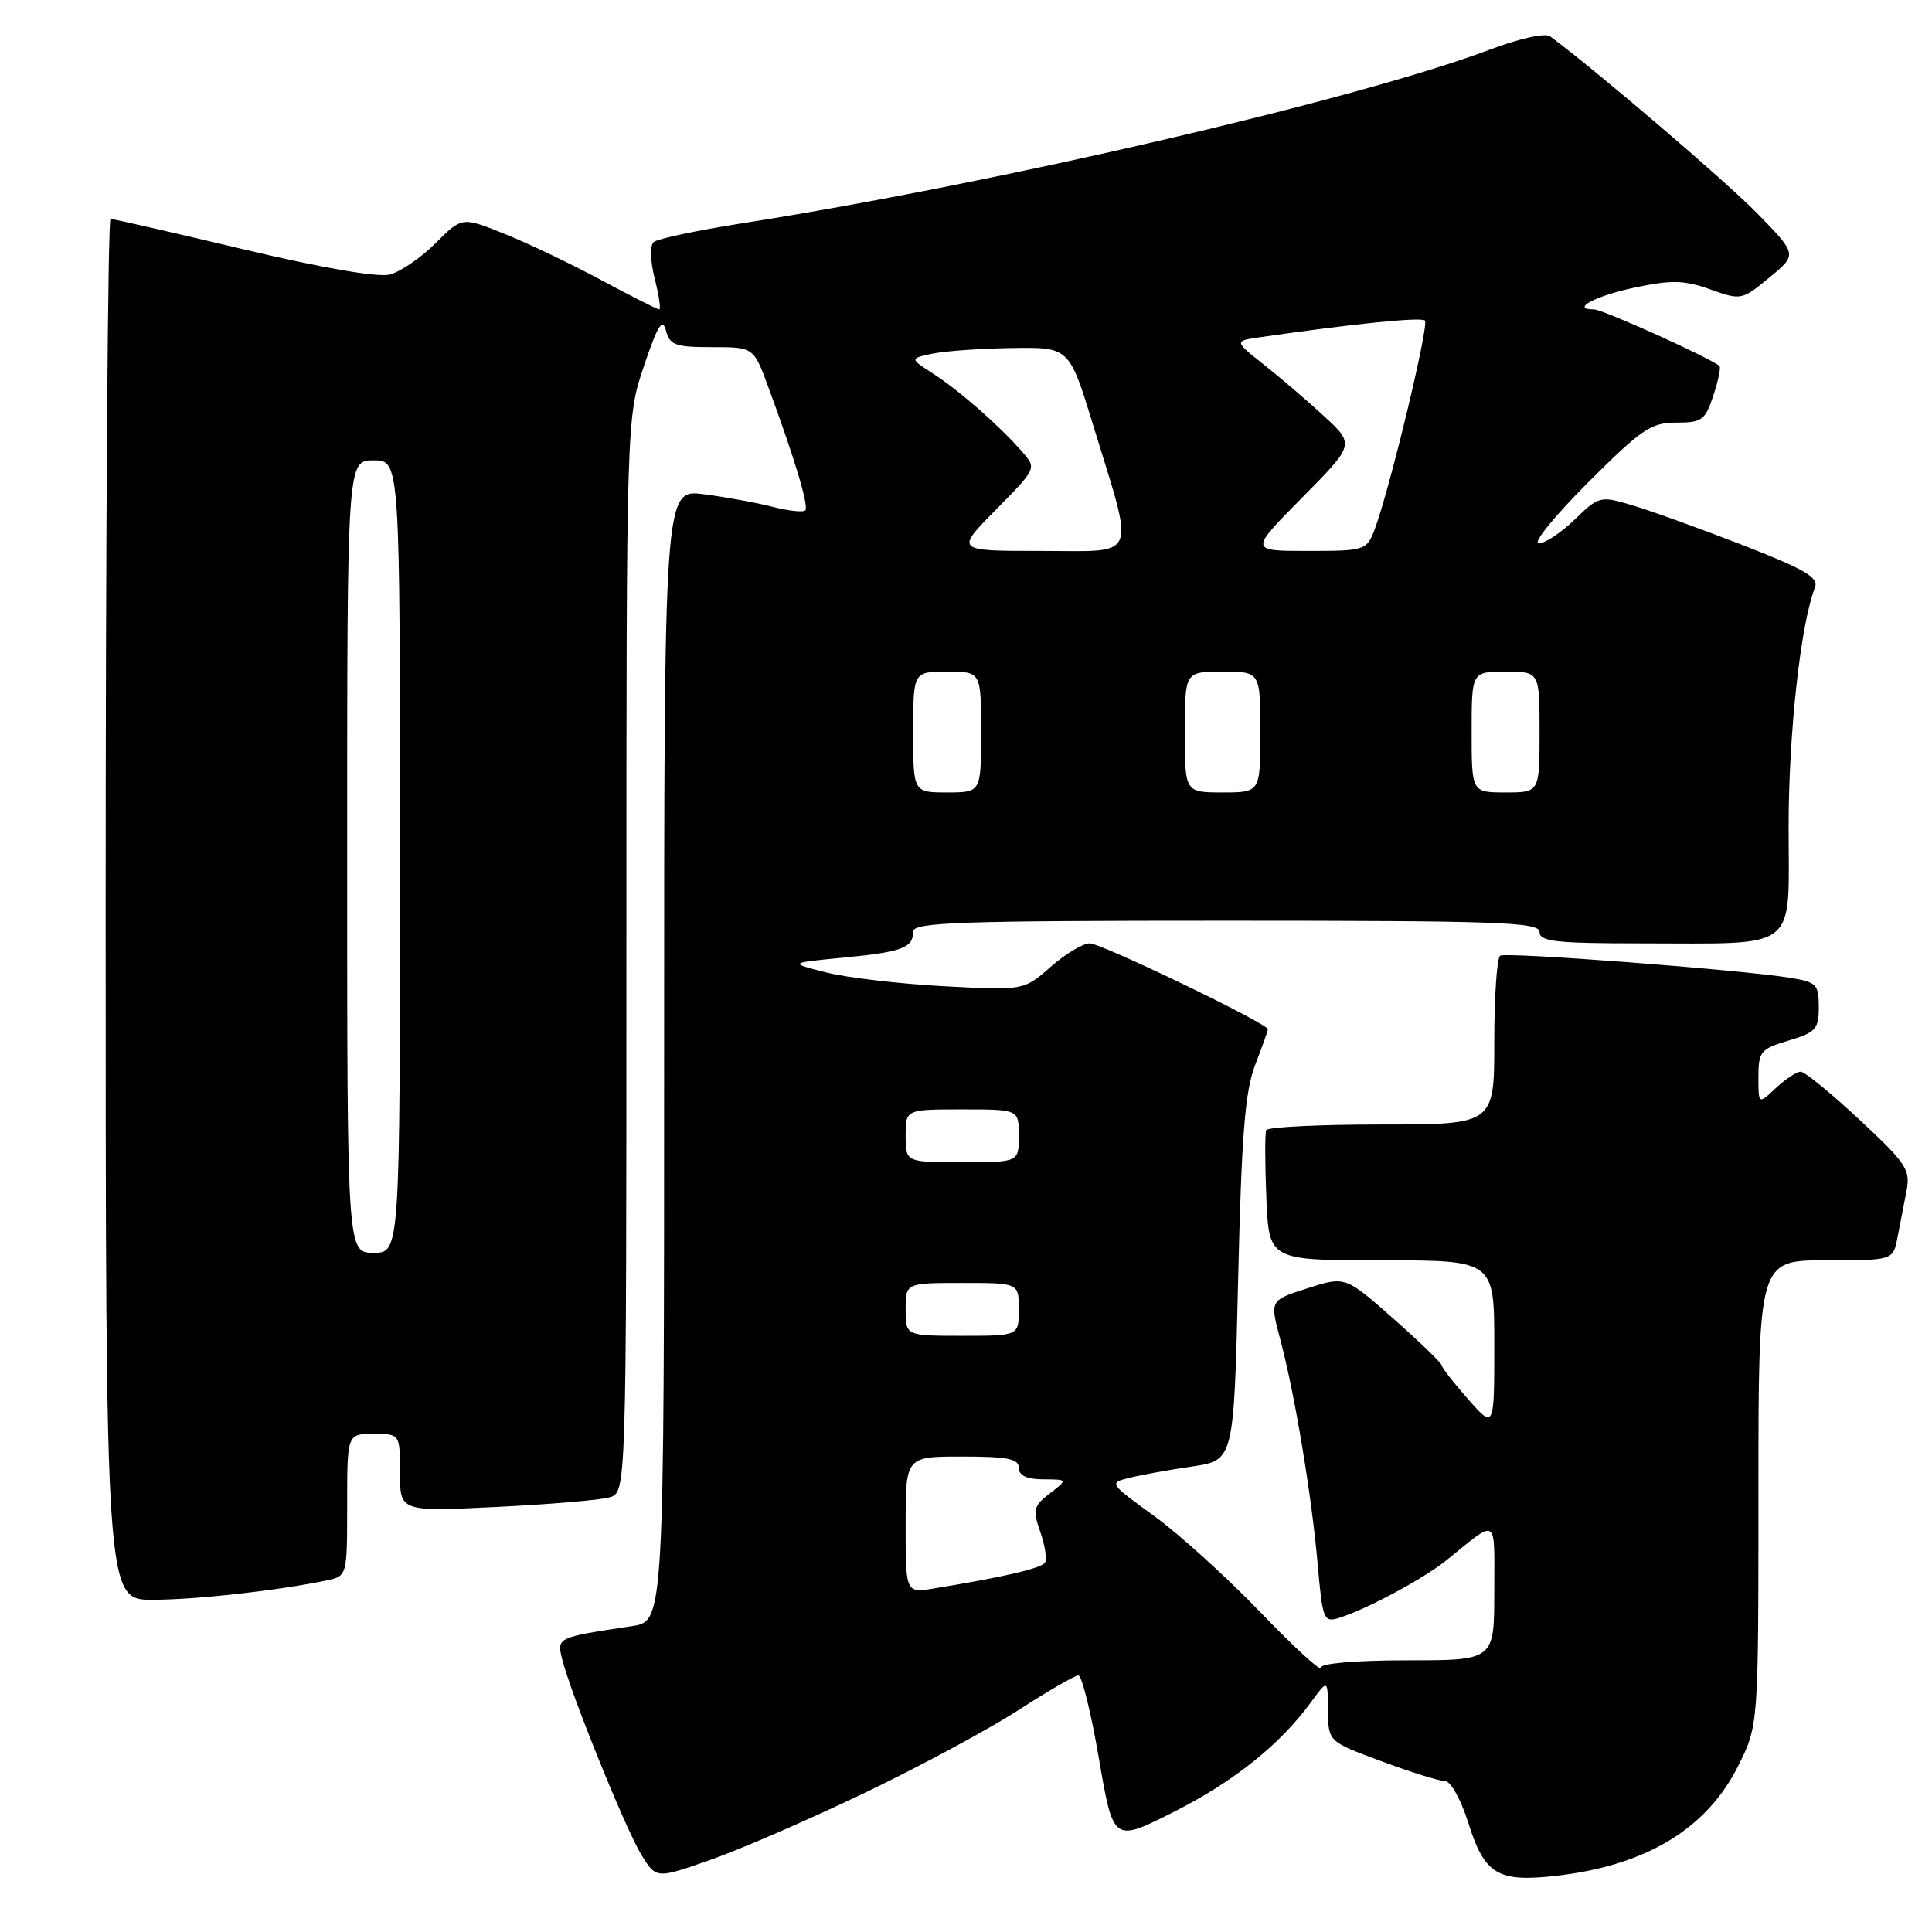 <?xml version="1.0" encoding="UTF-8" standalone="no"?>
<!DOCTYPE svg PUBLIC "-//W3C//DTD SVG 1.1//EN" "http://www.w3.org/Graphics/SVG/1.1/DTD/svg11.dtd" >
<svg xmlns="http://www.w3.org/2000/svg" xmlns:xlink="http://www.w3.org/1999/xlink" version="1.1" viewBox="0 0 256 256">
 <g >
 <path fill="currentColor"
d=" M 114.71 237.50 C 121.98 234.00 131.11 229.09 134.99 226.57 C 138.88 224.06 142.44 222.00 142.89 222.00 C 143.35 222.00 144.58 226.98 145.62 233.06 C 147.52 244.13 147.52 244.13 155.51 240.10 C 163.48 236.08 169.62 231.17 173.75 225.50 C 175.94 222.50 175.94 222.50 175.97 226.63 C 176.00 230.77 176.00 230.77 183.06 233.38 C 186.94 234.82 190.72 236.00 191.46 236.00 C 192.23 236.00 193.57 238.42 194.56 241.55 C 196.71 248.37 198.45 249.43 206.13 248.56 C 218.11 247.21 226.15 242.35 230.35 233.93 C 233.00 228.61 233.00 228.61 233.00 197.80 C 233.00 167.00 233.00 167.00 241.92 167.00 C 250.84 167.00 250.84 167.00 251.42 164.00 C 251.74 162.35 252.27 159.59 252.61 157.87 C 253.17 154.99 252.66 154.21 246.40 148.37 C 242.64 144.87 239.14 142.00 238.60 142.00 C 238.07 142.00 236.59 142.98 235.31 144.17 C 233.00 146.35 233.00 146.35 233.00 142.71 C 233.00 139.34 233.29 138.99 237.00 137.88 C 240.60 136.80 241.00 136.36 241.00 133.43 C 241.00 130.44 240.69 130.13 237.25 129.57 C 230.71 128.50 199.60 126.13 198.78 126.63 C 198.35 126.90 198.00 132.04 198.00 138.06 C 198.00 149.00 198.00 149.00 183.06 149.00 C 174.84 149.00 167.97 149.34 167.78 149.75 C 167.60 150.16 167.61 154.21 167.80 158.75 C 168.15 167.00 168.15 167.00 183.08 167.00 C 198.00 167.00 198.00 167.00 198.00 178.17 C 198.00 189.33 198.00 189.33 194.54 185.42 C 192.64 183.26 191.06 181.24 191.04 180.93 C 191.02 180.61 188.13 177.82 184.63 174.73 C 178.26 169.10 178.26 169.10 173.26 170.70 C 168.26 172.30 168.26 172.30 169.62 177.40 C 171.55 184.59 173.80 198.13 174.60 207.27 C 175.24 214.59 175.40 215.01 177.39 214.39 C 181.00 213.28 188.58 209.22 191.61 206.78 C 198.60 201.15 198.00 200.76 198.00 210.88 C 198.00 220.00 198.00 220.00 186.50 220.00 C 179.68 220.00 175.00 220.40 175.00 220.98 C 175.00 221.51 171.40 218.20 167.00 213.62 C 162.60 209.04 156.28 203.31 152.95 200.89 C 146.93 196.52 146.91 196.50 149.70 195.81 C 151.24 195.43 154.97 194.75 158.00 194.31 C 163.50 193.50 163.50 193.50 164.06 169.50 C 164.51 150.39 164.97 144.61 166.31 141.12 C 167.24 138.72 168.00 136.58 168.00 136.38 C 168.00 135.63 145.96 125.00 144.40 125.00 C 143.50 125.00 141.16 126.40 139.21 128.12 C 135.65 131.24 135.65 131.24 125.08 130.68 C 119.26 130.37 112.25 129.55 109.50 128.86 C 104.50 127.59 104.50 127.59 111.67 126.90 C 119.52 126.15 121.00 125.60 121.00 123.44 C 121.00 122.21 127.03 122.00 162.50 122.00 C 198.72 122.00 204.00 122.19 204.00 123.50 C 204.00 124.76 206.15 125.00 217.38 125.00 C 238.62 125.00 237.00 126.27 237.00 109.62 C 237.00 97.16 238.59 82.70 240.49 77.85 C 241.01 76.51 239.19 75.45 230.82 72.19 C 225.14 69.99 218.57 67.62 216.22 66.93 C 212.04 65.69 211.86 65.74 208.67 68.83 C 206.88 70.57 204.72 72.00 203.88 72.00 C 203.05 72.00 205.96 68.40 210.36 64.00 C 217.51 56.85 218.76 56.00 222.10 56.00 C 225.51 56.00 225.95 55.68 227.02 52.43 C 227.67 50.47 228.04 48.71 227.84 48.51 C 226.89 47.55 212.38 41.00 211.22 41.00 C 208.01 41.00 211.43 39.18 216.72 38.08 C 221.53 37.07 223.20 37.12 226.63 38.35 C 230.70 39.80 230.81 39.78 234.46 36.77 C 238.16 33.72 238.16 33.72 232.83 28.26 C 228.62 23.96 211.57 9.38 205.39 4.81 C 204.75 4.34 201.35 5.09 197.45 6.56 C 179.78 13.21 132.17 24.27 98.50 29.56 C 92.45 30.51 87.10 31.64 86.61 32.08 C 86.10 32.54 86.16 34.58 86.76 36.94 C 87.32 39.17 87.59 41.00 87.35 41.00 C 87.10 41.00 83.66 39.26 79.70 37.13 C 75.74 35.00 69.96 32.23 66.86 30.99 C 61.21 28.72 61.21 28.72 57.71 32.23 C 55.78 34.16 53.04 36.02 51.63 36.38 C 50.04 36.78 42.59 35.49 32.17 33.01 C 22.89 30.81 15.00 29.00 14.65 29.00 C 14.29 29.00 14.00 70.17 14.00 120.50 C 14.00 212.00 14.00 212.00 20.25 211.98 C 26.06 211.96 36.82 210.76 43.25 209.42 C 46.00 208.84 46.00 208.84 46.00 199.42 C 46.00 190.00 46.00 190.00 49.50 190.00 C 53.00 190.00 53.00 190.00 53.00 195.15 C 53.00 200.30 53.00 200.30 65.75 199.68 C 72.76 199.34 79.51 198.77 80.75 198.41 C 83.00 197.77 83.00 197.77 83.00 126.58 C 83.00 55.39 83.00 55.39 85.33 48.49 C 87.14 43.11 87.79 42.07 88.24 43.79 C 88.74 45.73 89.48 46.00 94.33 46.00 C 99.86 46.00 99.86 46.00 101.79 51.25 C 105.32 60.81 107.21 67.12 106.70 67.63 C 106.43 67.91 104.47 67.69 102.35 67.15 C 100.23 66.60 96.14 65.86 93.25 65.49 C 88.00 64.81 88.00 64.81 88.00 139.82 C 88.00 214.82 88.00 214.82 83.75 215.47 C 73.76 216.97 73.78 216.97 74.49 219.85 C 75.62 224.39 82.88 242.34 84.97 245.74 C 86.95 248.97 86.95 248.97 94.23 246.41 C 98.23 245.00 107.45 240.99 114.71 237.50 Z  M 120.00 202.05 C 120.00 193.00 120.00 193.00 127.50 193.00 C 133.50 193.00 135.00 193.30 135.00 194.50 C 135.00 195.52 136.04 196.01 138.25 196.02 C 141.50 196.04 141.50 196.04 139.10 197.89 C 136.94 199.55 136.82 200.04 137.84 202.98 C 138.47 204.77 138.75 206.60 138.47 207.05 C 138.00 207.80 133.14 208.94 123.75 210.48 C 120.00 211.09 120.00 211.09 120.00 202.05 Z  M 120.00 173.50 C 120.00 170.00 120.00 170.00 127.50 170.00 C 135.00 170.00 135.00 170.00 135.00 173.50 C 135.00 177.00 135.00 177.00 127.50 177.00 C 120.00 177.00 120.00 177.00 120.00 173.50 Z  M 46.00 113.50 C 46.00 61.00 46.00 61.00 49.50 61.00 C 53.00 61.00 53.00 61.00 53.00 113.50 C 53.00 166.00 53.00 166.00 49.50 166.00 C 46.00 166.00 46.00 166.00 46.00 113.50 Z  M 120.00 150.50 C 120.00 147.00 120.00 147.00 127.50 147.00 C 135.00 147.00 135.00 147.00 135.00 150.50 C 135.00 154.00 135.00 154.00 127.50 154.00 C 120.00 154.00 120.00 154.00 120.00 150.50 Z  M 121.00 97.00 C 121.00 89.00 121.00 89.00 125.50 89.00 C 130.00 89.00 130.00 89.00 130.00 97.00 C 130.00 105.00 130.00 105.00 125.50 105.00 C 121.00 105.00 121.00 105.00 121.00 97.00 Z  M 157.00 97.00 C 157.00 89.00 157.00 89.00 162.00 89.00 C 167.00 89.00 167.00 89.00 167.00 97.00 C 167.00 105.00 167.00 105.00 162.00 105.00 C 157.00 105.00 157.00 105.00 157.00 97.00 Z  M 195.00 97.00 C 195.00 89.00 195.00 89.00 199.50 89.00 C 204.00 89.00 204.00 89.00 204.00 97.00 C 204.00 105.00 204.00 105.00 199.50 105.00 C 195.00 105.00 195.00 105.00 195.00 97.00 Z  M 131.97 67.53 C 137.37 62.06 137.37 62.06 135.43 59.85 C 132.47 56.45 127.08 51.72 123.64 49.51 C 120.54 47.51 120.54 47.51 123.52 46.87 C 125.16 46.52 129.92 46.18 134.09 46.12 C 141.68 46.00 141.68 46.00 144.82 56.25 C 150.41 74.50 151.03 73.00 137.91 73.00 C 126.57 73.00 126.57 73.00 131.97 67.53 Z  M 172.53 65.95 C 179.50 58.90 179.50 58.90 175.50 55.20 C 173.30 53.16 169.70 50.08 167.50 48.34 C 163.51 45.18 163.51 45.18 167.00 44.68 C 179.46 42.88 188.32 41.99 188.81 42.48 C 189.39 43.06 184.04 65.25 182.11 70.25 C 181.08 72.92 180.83 73.00 173.30 73.00 C 165.55 73.00 165.55 73.00 172.53 65.95 Z "/>
</g>
</svg>